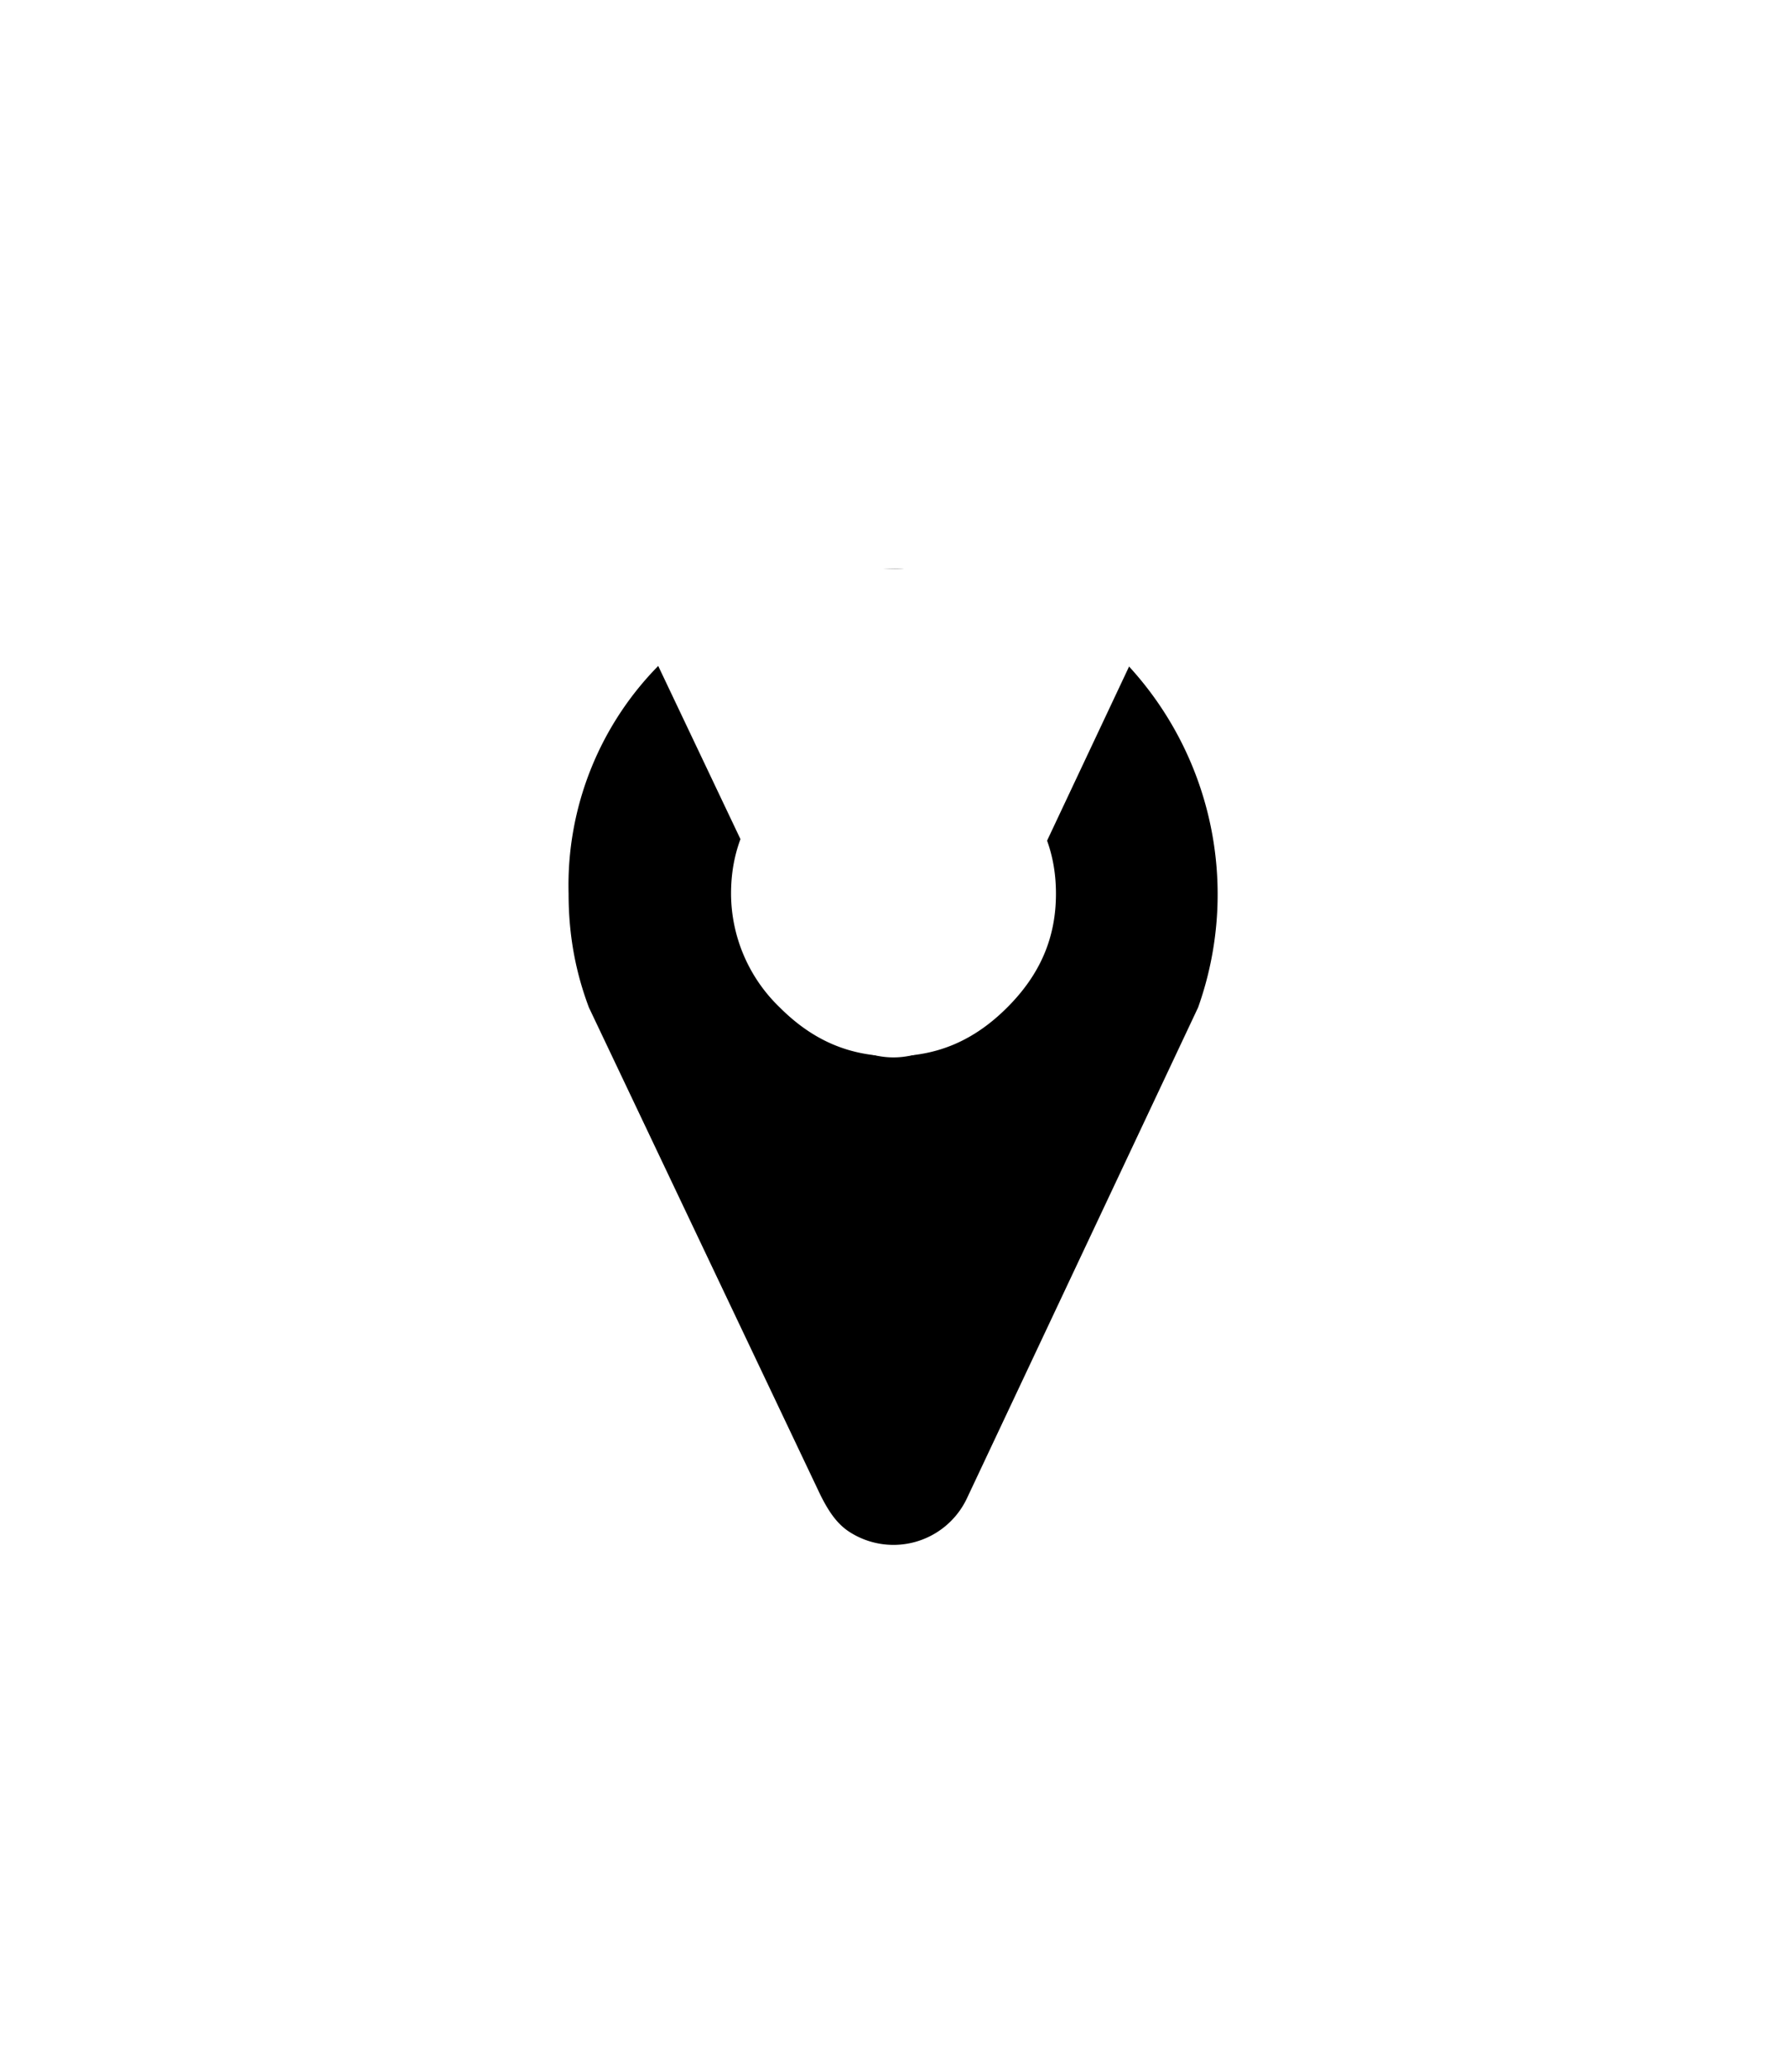 <svg xmlns="http://www.w3.org/2000/svg" xmlns:xlink="http://www.w3.org/1999/xlink" viewBox="0 0 44 51">
  <defs>
    <path id="b" d="M27.7 4.3A7.7 7.7 0 0 0 22 2c-2.2 0-4 .8-5.7 2.3A7.7 7.7 0 0 0 14 10c0 1.1.2 2 .5 2.8l5.7 12c.2.4.4.7.7.9a2 2 0 0 0 2.9-.8l5.7-12.1a8.3 8.3 0 0 0-1.8-8.5zm-2.9 8.5c-.8.8-1.7 1.2-2.8 1.2-1.1 0-2-.4-2.8-1.2A3.9 3.9 0 0 1 18 10c0-1.1.4-2 1.2-2.8C20 6.4 20.9 6 22 6c1.1 0 2 .4 2.8 1.2.8.8 1.2 1.7 1.2 2.8 0 1.1-.4 2-1.2 2.8z"/>
    <filter id="a" width="437.5%" height="325%" x="-168.8%" y="-62.5%" filterUnits="objectBoundingBox">
      <feOffset dy="12" in="SourceAlpha" result="shadowOffsetOuter1"/>
      <feGaussianBlur in="shadowOffsetOuter1" result="shadowBlurOuter1" stdDeviation="7"/>
      <feColorMatrix in="shadowBlurOuter1" values="0 0 0 0 0 0 0 0 0 0 0 0 0 0 0 0 0 0 0.392 0"/>
    </filter>
  </defs>
  <g fill="none" fill-rule="evenodd">
    <use fill="#000" filter="url(#a)" xlink:href="#b"/>
    <use fill="#FFF" xlink:href="#b"/>
  </g>
</svg>

